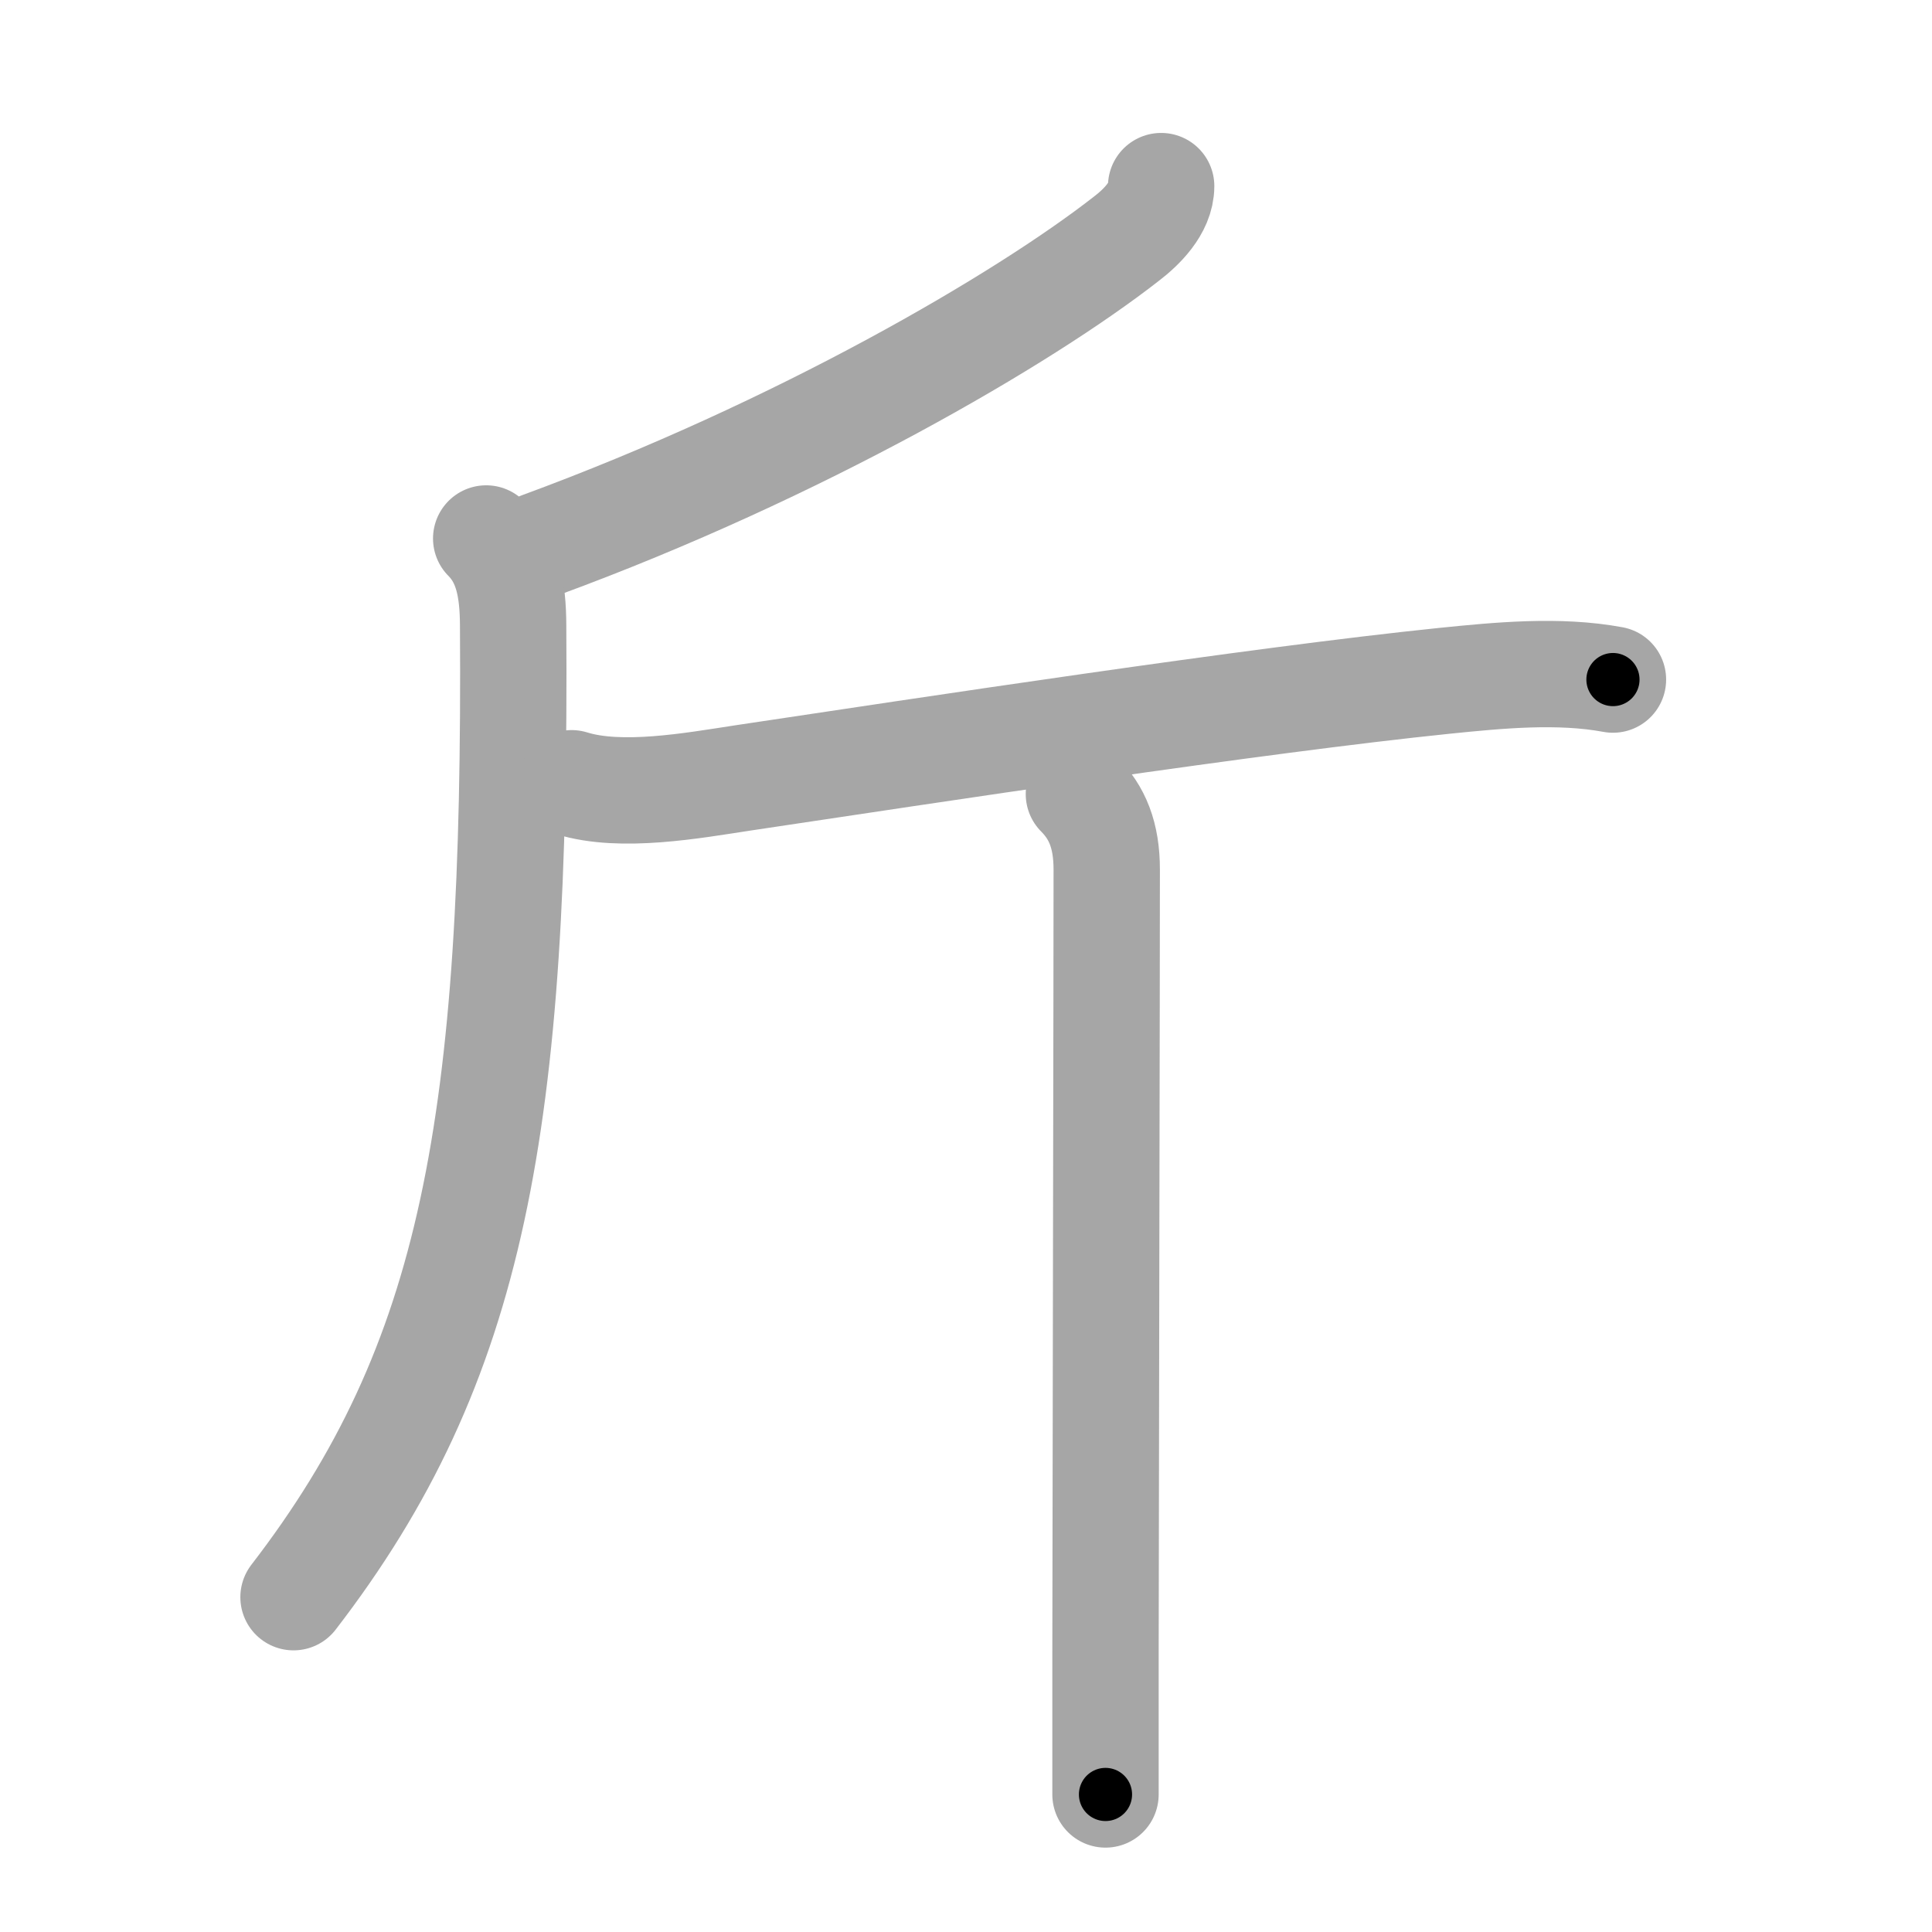 <svg xmlns="http://www.w3.org/2000/svg" viewBox="0 0 109 109" id="65a4"><g fill="none" stroke="#a6a6a6" stroke-width="6" stroke-linecap="round" stroke-linejoin="round"><g><path d="M65.51,10.5c0,1.25-1.14,2.34-1.95,2.96C57.75,18,45.12,25.38,30.5,30.75" /><path d="M27.43,30.38c1.22,1.22,1.51,2.88,1.52,4.9c0.18,28.1-2.2,41.6-12.39,54.83" /><path d="M32.25,44.19c2.79,0.87,6.84,0.13,9.66-0.3c10.42-1.56,28.97-4.39,39.59-5.48c3.06-0.31,6.43-0.64,9.5-0.07" /><path d="M60.87,44.8c1.04,1.04,1.57,2.33,1.57,4.26c0,6.42-0.05,28.89-0.07,44.56c0,2.8,0,5.39,0,7.62" /></g></g><g fill="none" stroke="#000" stroke-width="3" stroke-linecap="round" stroke-linejoin="round"><path d="M65.51,10.5c0,1.25-1.14,2.34-1.95,2.96C57.75,18,45.12,25.38,30.5,30.75" stroke-dasharray="41.096" stroke-dashoffset="41.096"><animate attributeName="stroke-dashoffset" values="41.096;41.096;0" dur="0.411s" fill="freeze" begin="0s;65a4.click" /></path><path d="M27.43,30.38c1.22,1.22,1.51,2.88,1.52,4.9c0.18,28.1-2.2,41.6-12.39,54.83" stroke-dasharray="62.678" stroke-dashoffset="62.678"><animate attributeName="stroke-dashoffset" values="62.678" fill="freeze" begin="65a4.click" /><animate attributeName="stroke-dashoffset" values="62.678;62.678;0" keyTimes="0;0.466;1" dur="0.882s" fill="freeze" begin="0s;65a4.click" /></path><path d="M32.25,44.19c2.79,0.87,6.84,0.13,9.66-0.3c10.42-1.56,28.97-4.39,39.59-5.48c3.06-0.31,6.43-0.64,9.5-0.07" stroke-dasharray="59.247" stroke-dashoffset="59.247"><animate attributeName="stroke-dashoffset" values="59.247" fill="freeze" begin="65a4.click" /><animate attributeName="stroke-dashoffset" values="59.247;59.247;0" keyTimes="0;0.598;1" dur="1.474s" fill="freeze" begin="0s;65a4.click" /></path><path d="M60.87,44.8c1.04,1.04,1.57,2.33,1.57,4.26c0,6.42-0.05,28.89-0.07,44.56c0,2.8,0,5.39,0,7.62" stroke-dasharray="56.853" stroke-dashoffset="56.853"><animate attributeName="stroke-dashoffset" values="56.853" fill="freeze" begin="65a4.click" /><animate attributeName="stroke-dashoffset" values="56.853;56.853;0" keyTimes="0;0.721;1" dur="2.043s" fill="freeze" begin="0s;65a4.click" /></path></g></svg>